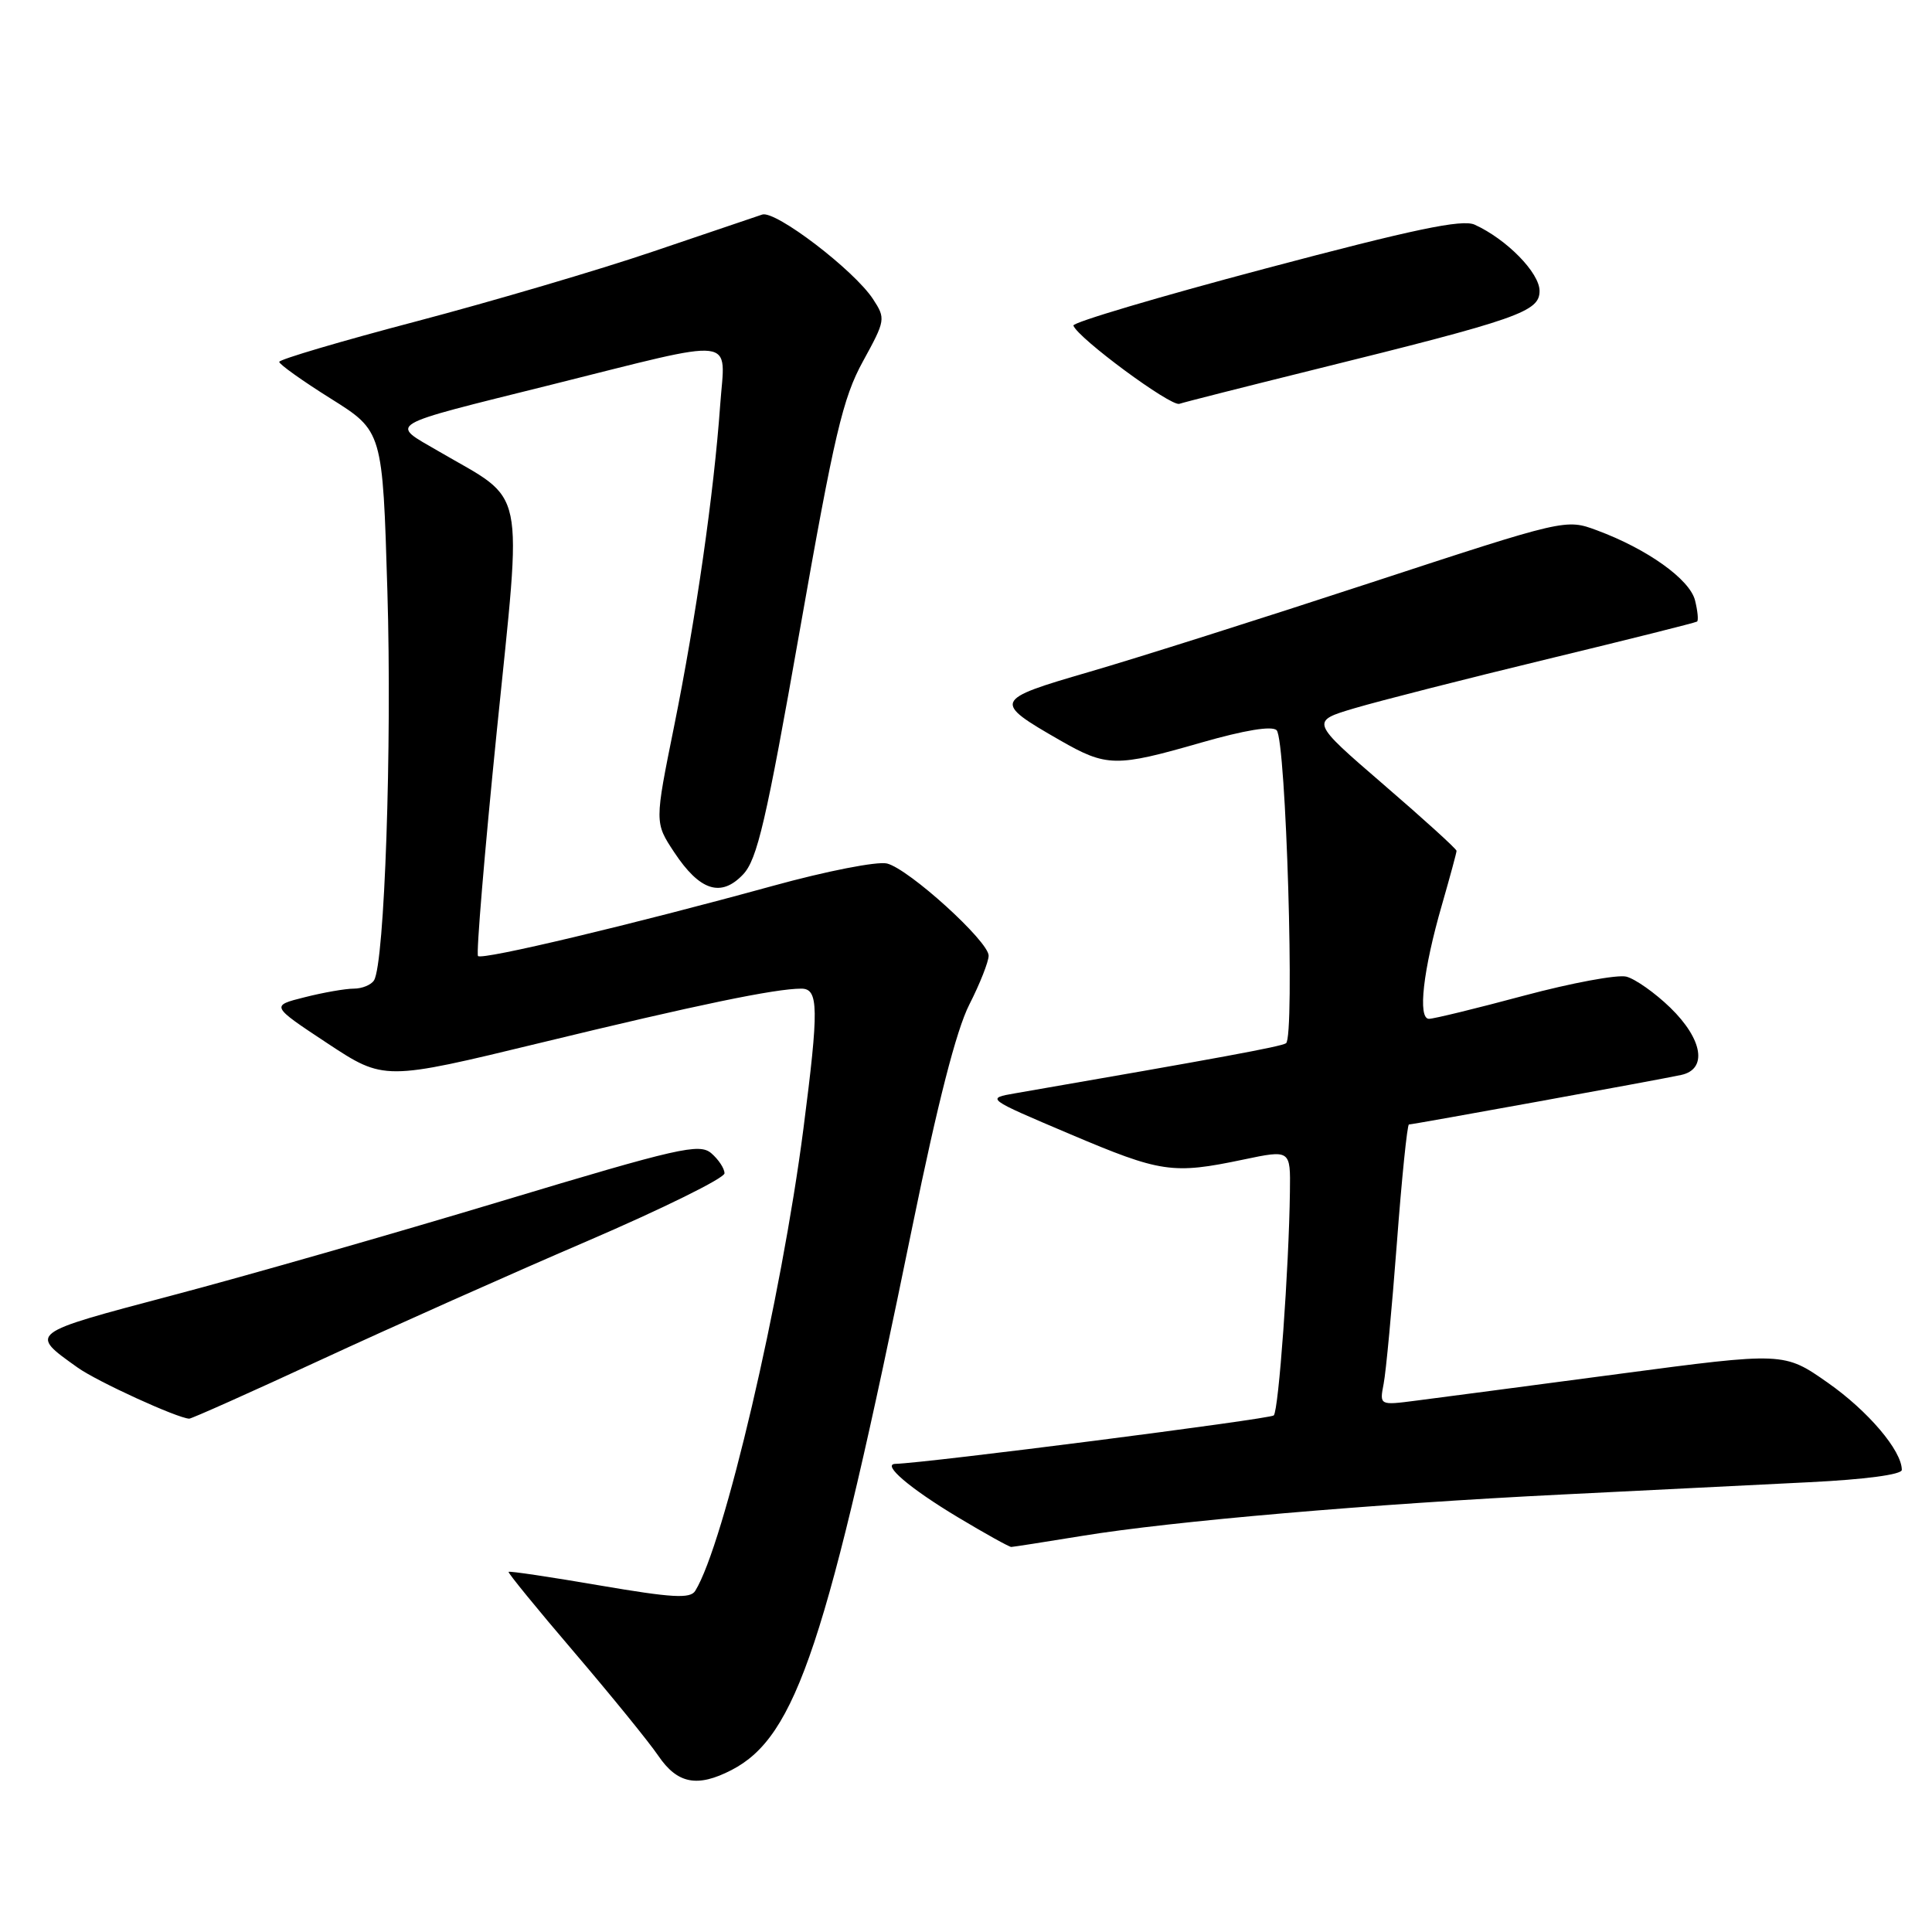 <?xml version="1.0" encoding="UTF-8" standalone="no"?>
<!DOCTYPE svg PUBLIC "-//W3C//DTD SVG 1.1//EN" "http://www.w3.org/Graphics/SVG/1.1/DTD/svg11.dtd" >
<svg xmlns="http://www.w3.org/2000/svg" xmlns:xlink="http://www.w3.org/1999/xlink" version="1.1" viewBox="0 0 256 256">
 <g >
 <path fill="currentColor"
d=" M 96.93 234.54 C 105.52 230.10 109.58 217.88 120.93 162.35 C 124.25 146.14 126.71 136.52 128.43 133.13 C 129.85 130.34 131.00 127.42 131.00 126.63 C 131.00 124.73 120.45 115.15 117.54 114.42 C 116.27 114.10 109.52 115.42 102.38 117.39 C 83.71 122.52 63.90 127.24 63.34 126.68 C 63.08 126.41 64.20 112.99 65.83 96.85 C 69.21 63.52 69.86 66.65 58.11 59.79 C 51.62 56.01 50.71 56.55 73.00 50.99 C 98.22 44.69 96.09 44.44 95.43 53.64 C 94.60 65.33 92.22 81.89 89.32 96.25 C 86.74 109.00 86.74 109.00 89.33 112.92 C 92.72 118.05 95.54 118.96 98.47 115.86 C 100.34 113.87 101.52 108.81 105.98 83.50 C 110.55 57.54 111.68 52.74 114.34 47.89 C 117.34 42.42 117.37 42.22 115.68 39.63 C 113.16 35.79 102.76 27.85 101.00 28.43 C 100.17 28.71 93.65 30.91 86.50 33.34 C 79.35 35.77 65.29 39.91 55.25 42.56 C 45.21 45.20 37.00 47.63 37.00 47.95 C 37.00 48.27 40.08 50.47 43.85 52.83 C 50.70 57.13 50.70 57.13 51.33 78.32 C 51.95 98.81 50.96 127.64 49.56 129.90 C 49.19 130.50 47.98 131.00 46.88 131.00 C 45.78 131.00 42.85 131.51 40.37 132.14 C 35.86 133.27 35.86 133.27 43.38 138.24 C 50.90 143.20 50.90 143.20 71.70 138.16 C 92.39 133.14 102.71 131.00 106.18 131.00 C 108.48 131.00 108.52 133.57 106.46 149.54 C 103.53 172.20 95.94 204.65 92.12 210.80 C 91.47 211.86 89.07 211.72 79.47 210.08 C 72.95 208.96 67.52 208.15 67.39 208.28 C 67.27 208.40 71.17 213.18 76.06 218.90 C 80.95 224.63 85.98 230.81 87.23 232.65 C 89.76 236.37 92.40 236.88 96.93 234.54 Z  M 143.41 203.51 C 155.23 201.57 181.74 199.28 207.00 198.03 C 218.28 197.47 233.01 196.73 239.75 196.40 C 247.11 196.04 252.00 195.39 252.00 194.77 C 252.00 192.22 247.54 186.97 242.21 183.23 C 236.39 179.15 236.39 179.15 214.44 182.06 C 202.38 183.66 190.32 185.25 187.65 185.59 C 182.79 186.22 182.79 186.22 183.34 183.36 C 183.65 181.79 184.43 173.41 185.09 164.75 C 185.74 156.09 186.47 149.00 186.69 149.00 C 187.22 149.00 219.81 143.08 222.75 142.44 C 226.28 141.69 225.64 137.72 221.32 133.52 C 219.30 131.56 216.67 129.71 215.50 129.41 C 214.32 129.11 208.21 130.25 201.93 131.93 C 195.64 133.62 189.98 135.00 189.35 135.00 C 187.83 135.00 188.56 128.53 191.08 119.84 C 192.13 116.18 193.00 112.99 193.00 112.74 C 193.00 112.49 188.64 108.53 183.31 103.94 C 173.62 95.58 173.62 95.58 179.53 93.83 C 182.78 92.87 194.22 89.95 204.97 87.35 C 215.71 84.75 224.67 82.51 224.87 82.36 C 225.07 82.21 224.95 80.95 224.60 79.55 C 223.90 76.76 218.27 72.74 211.60 70.27 C 207.47 68.74 207.47 68.74 181.48 77.26 C 167.19 81.95 150.44 87.26 144.26 89.05 C 131.61 92.73 131.51 92.96 140.45 98.09 C 146.64 101.64 147.84 101.66 159.16 98.40 C 164.95 96.74 168.55 96.15 169.16 96.76 C 170.41 98.01 171.60 137.52 170.40 138.24 C 169.64 138.70 161.66 140.17 134.56 144.86 C 130.62 145.54 130.62 145.54 141.77 150.27 C 153.85 155.39 155.36 155.62 164.75 153.65 C 171.00 152.34 171.00 152.34 170.92 157.92 C 170.79 168.09 169.43 186.91 168.78 187.55 C 168.30 188.03 122.88 193.85 118.63 193.97 C 116.81 194.03 120.55 197.22 126.90 201.03 C 130.53 203.21 133.72 204.98 134.00 204.98 C 134.28 204.97 138.51 204.31 143.41 203.51 Z  M 42.57 180.16 C 51.88 175.85 67.71 168.79 77.75 164.48 C 87.79 160.16 96.00 156.11 96.00 155.47 C 96.00 154.83 95.21 153.64 94.25 152.81 C 92.67 151.46 89.95 152.08 66.50 159.14 C 52.20 163.45 32.52 169.09 22.77 171.66 C 3.67 176.72 3.82 176.60 10.30 181.22 C 12.90 183.07 23.48 187.91 25.07 187.98 C 25.38 187.99 33.26 184.47 42.57 180.16 Z  M 174.00 49.01 C 201.25 42.27 204.00 41.31 204.00 38.55 C 204.00 36.15 199.64 31.70 195.40 29.77 C 193.75 29.02 187.35 30.36 167.61 35.60 C 153.51 39.34 142.09 42.73 142.23 43.14 C 142.83 44.81 155.13 53.89 156.27 53.51 C 156.95 53.28 164.93 51.26 174.00 49.01 Z "/>
</g>
</svg>